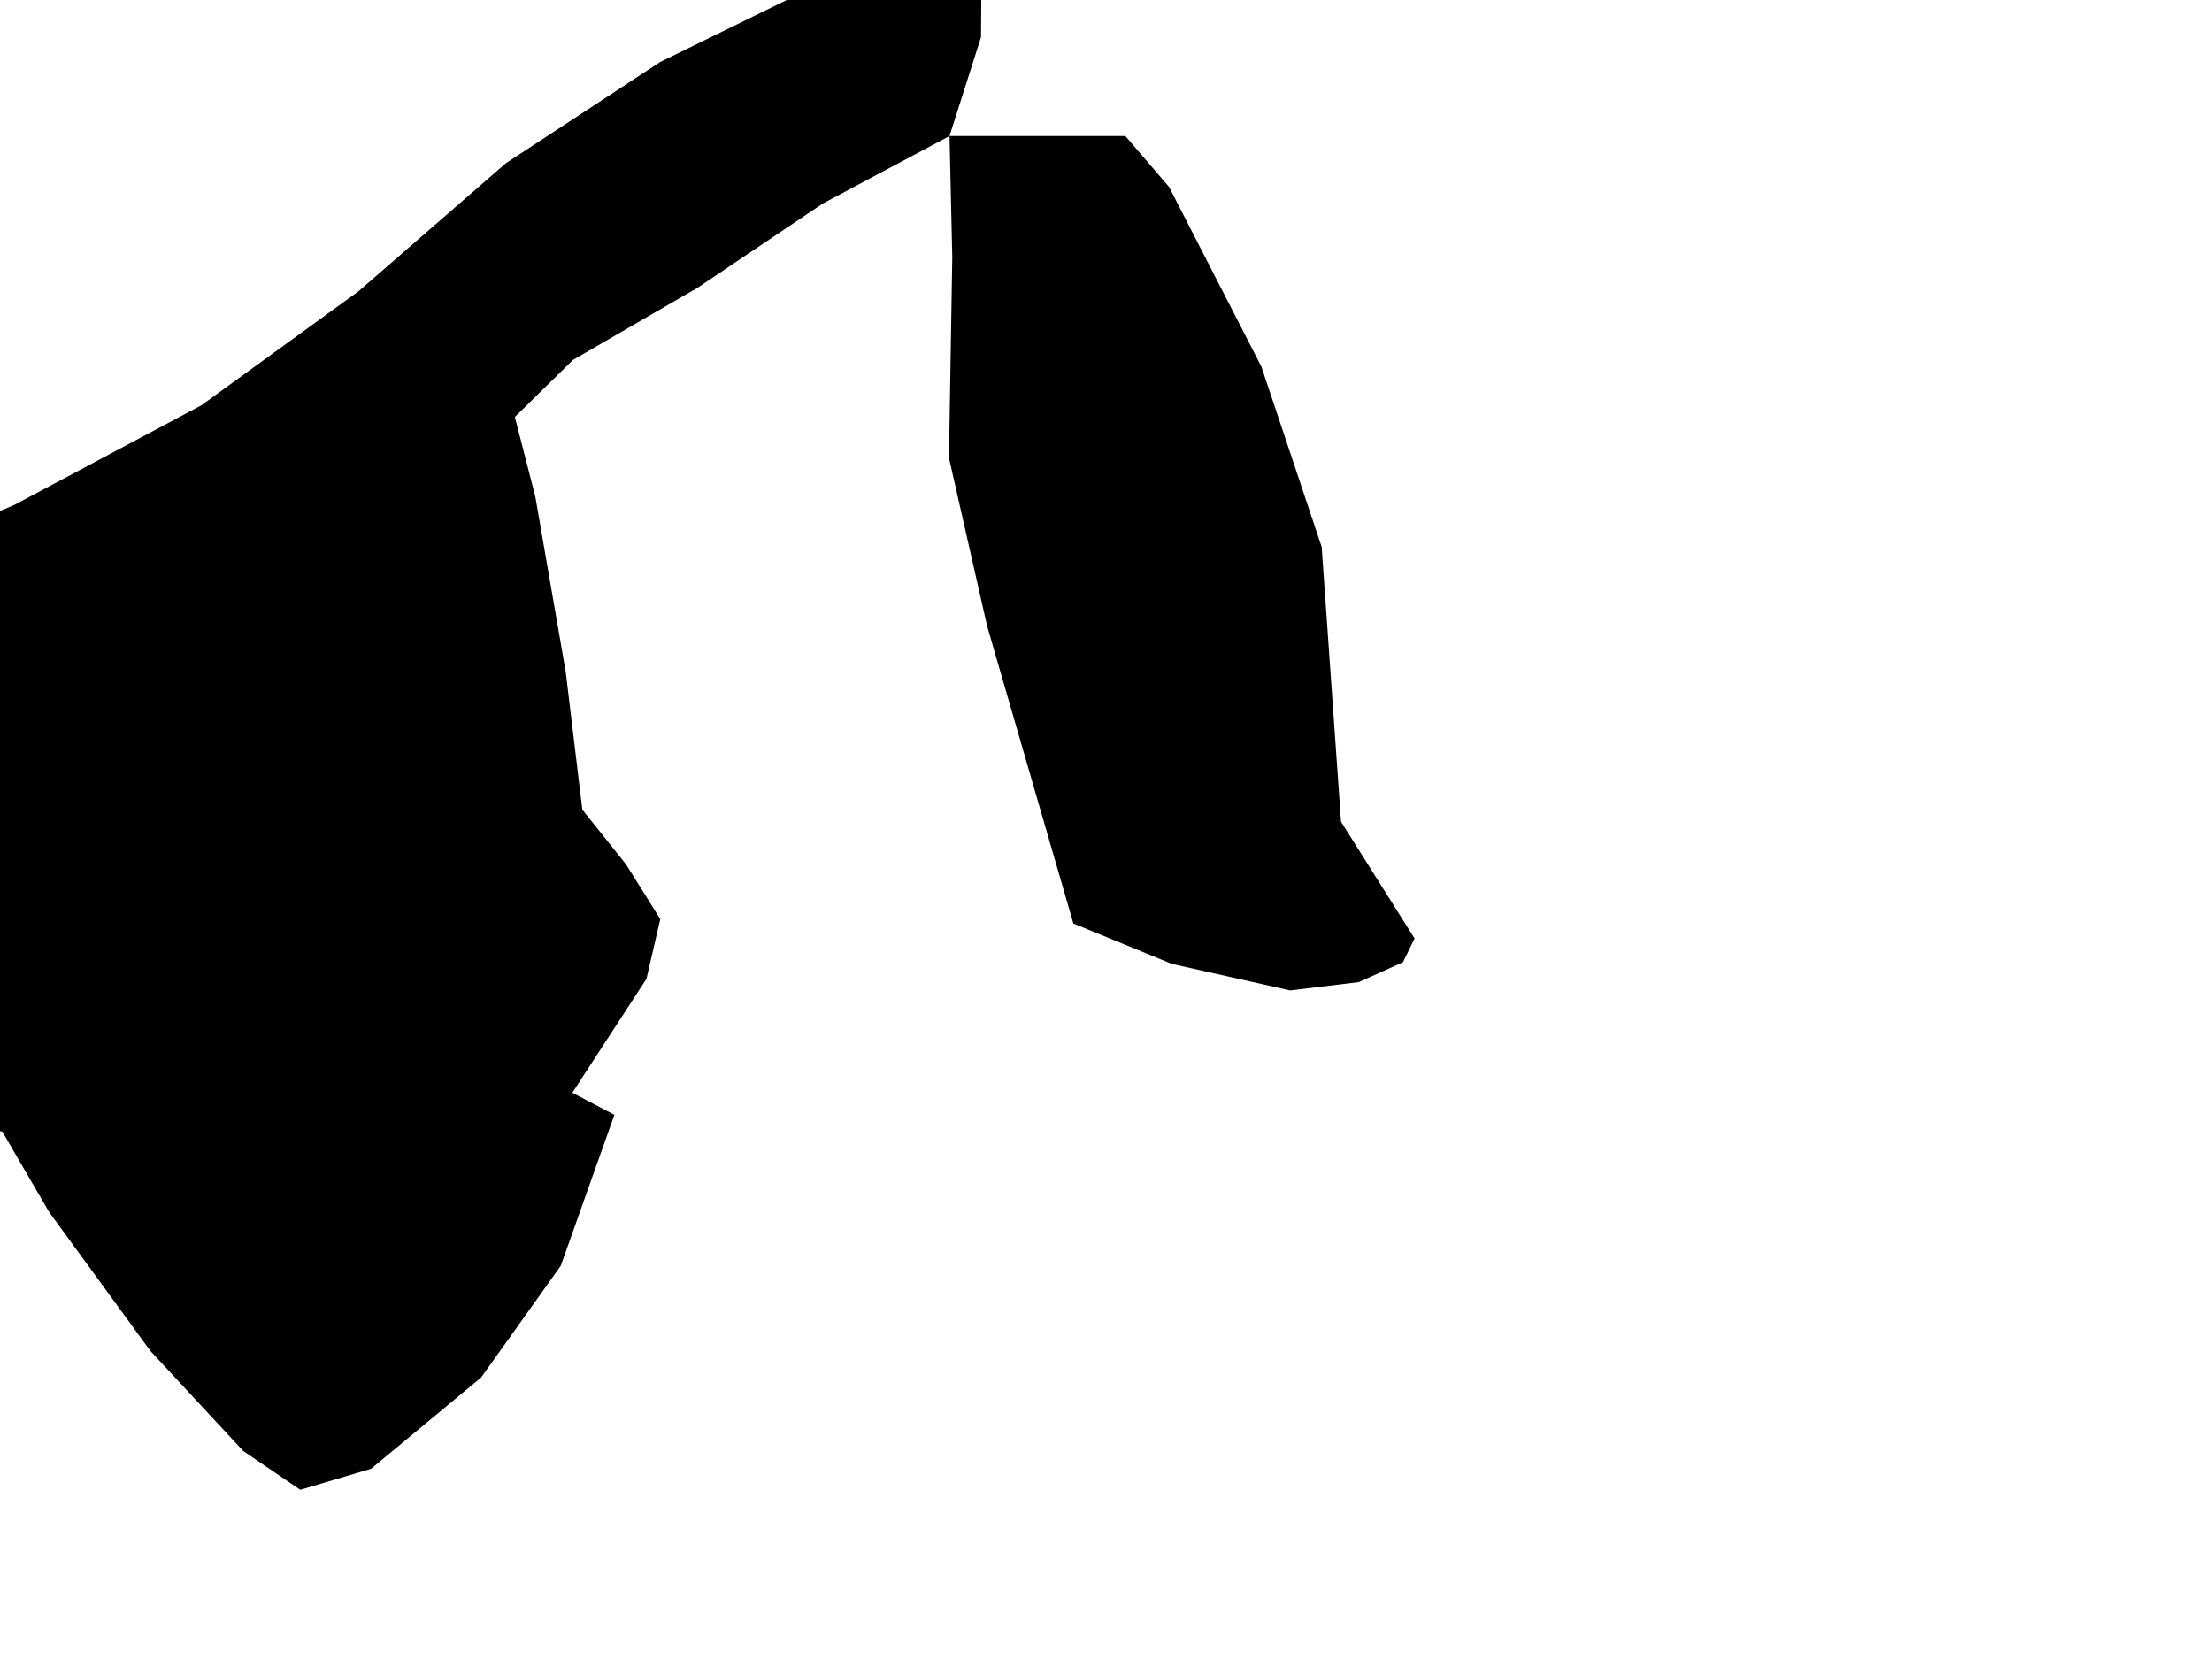 <svg xmlns="http://www.w3.org/2000/svg" viewBox="796 449 4 3"><path d="m 797.717,449.246 -0.229,0.122 -0.226,0.152 -0.226,0.131 -0.105,0.103 0.037,0.144 0.055,0.317 0.03,0.249 0.079,0.099 0.062,0.099 -0.025,0.108 -0.134,0.206 0.076,0.04 -0.097,0.273 -0.144,0.202 -0.199,0.165 -0.128,0.038 -0.103,-0.07 -0.168,-0.181 -0.183,-0.251 -0.085,-0.146 -0.263,-0.02 -0.094,-0.116 -0.006,-0.142 -0.074,-0.166 -0.104,-0.178 -0.154,-0.138 -0.207,-0.107 -0.088,-0.077 0.32,0.005 0.341,-0.045 0.351,-0.149 0.338,-0.18 0.284,-0.206 0.267,-0.232 0.279,-0.183 0.435,-0.213 0.146,0.017 -0.001,0.151 -0.057,0.179 z m 0,0 0.318,0 0.079,0.092 0.167,0.325 0.109,0.326 0.035,0.497 0.133,0.211 -0.021,0.043 -0.08,0.036 -0.124,0.015 -0.214,-0.048 -0.178,-0.073 -0.156,-0.538 -0.069,-0.304 0.006,-0.363 -0.005,-0.219 z" name="Brunei Darussalam" id="bn"></path></svg>
